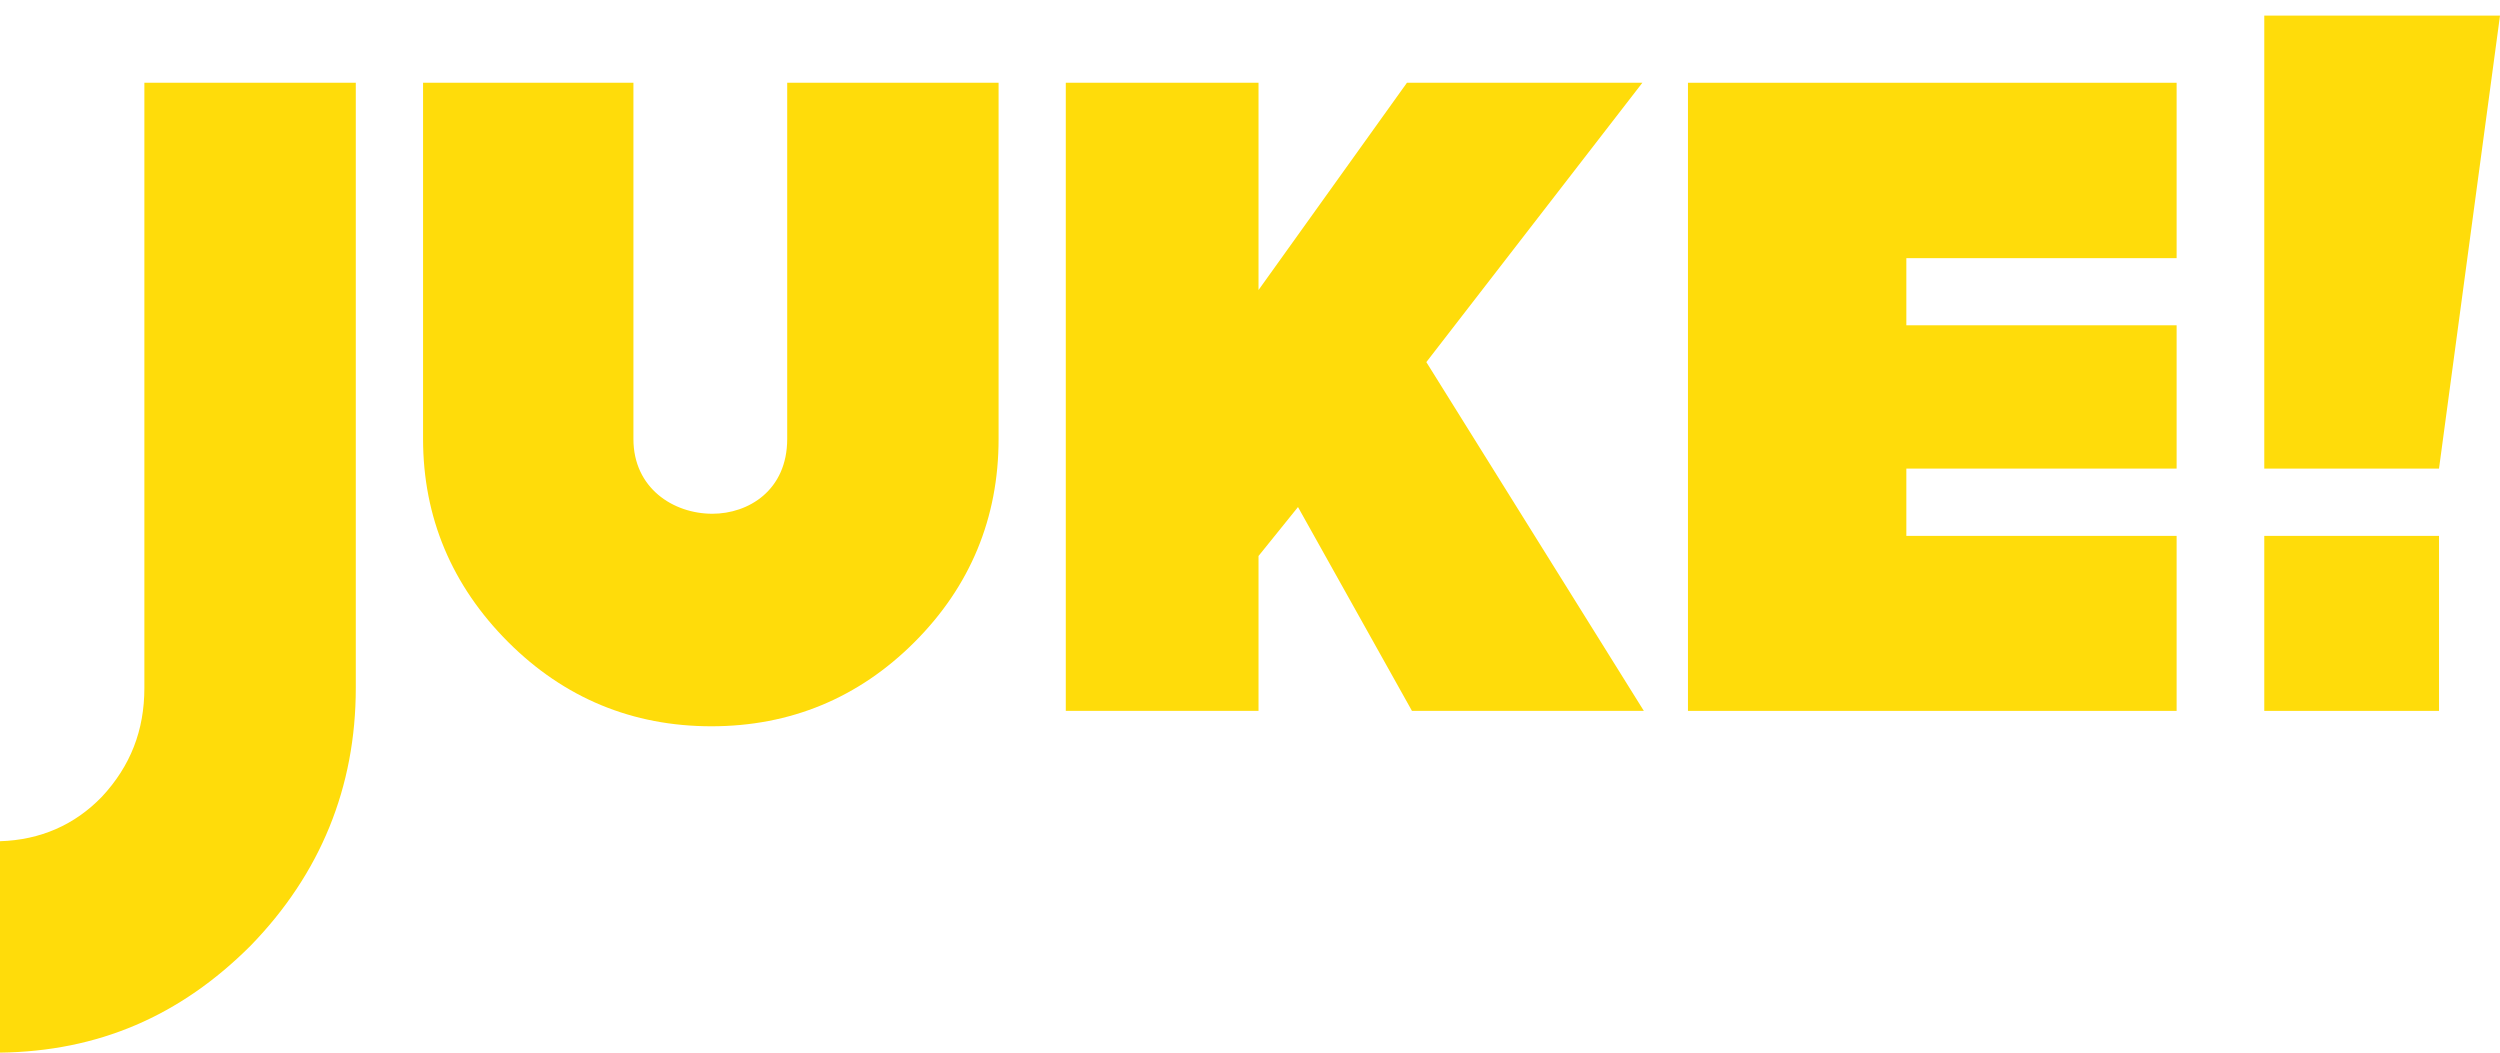<?xml version="1.0" encoding="UTF-8"?>
<svg width="76px" height="32px" viewBox="0 0 76 32" version="1.1" xmlns="http://www.w3.org/2000/svg" xmlns:xlink="http://www.w3.org/1999/xlink">
    <!-- Generator: Sketch 48.2 (47327) - http://www.bohemiancoding.com/sketch -->
    <title>juke</title>
    <desc>Created with Sketch.</desc>
    <defs></defs>
    <g id="Page-1" stroke="none" stroke-width="1" fill="none" fill-rule="evenodd">
        <g id="juke" fill="#FFDC0A" fill-rule="nonzero">
            <polygon id="Shape" points="51.314 21.611 51.314 2.516 66.169 2.516 66.169 7.848 57.953 7.848 57.953 9.889 66.169 9.889 66.169 14.245 57.953 14.245 57.953 16.291 66.169 16.291 66.169 21.611"></polygon>
            <path d="M21.626,22.079 C19.225,22.079 17.147,21.217 15.449,19.519 C13.733,17.801 12.861,15.724 12.861,13.343 L12.861,2.516 L19.256,2.516 L19.256,13.345 C19.256,14.837 20.464,15.618 21.657,15.618 C22.752,15.618 23.931,14.907 23.931,13.345 L23.931,2.516 L30.357,2.516 L30.357,13.345 C30.357,15.745 29.497,17.824 27.799,19.522 C26.104,21.217 24.026,22.079 21.626,22.079 Z" id="Shape"></path>
            <polygon id="Shape" points="42.924 21.611 39.459 15.414 38.259 16.902 38.259 21.611 32.4 21.611 32.4 2.516 38.259 2.516 38.259 8.817 42.771 2.516 49.928 2.516 43.361 11.008 49.973 21.611"></polygon>
            <path d="M0,25.573 C1.229,25.535 2.271,25.078 3.1,24.219 C3.969,23.284 4.389,22.202 4.389,20.914 L4.389,2.516 L10.816,2.516 L10.816,20.914 C10.816,23.93 9.742,26.564 7.621,28.746 C5.474,30.895 2.979,31.961 -1.77635684e-15,32 L0,25.573 Z" id="Shape"></path>
            <polygon id="Shape" points="74.146 14.245 68.834 14.245 68.834 0.474 76 0.474"></polygon>
            <rect id="Rectangle-path" x="68.834" y="16.291" width="5.312" height="5.32"></rect>
        </g>
    </g>
</svg>